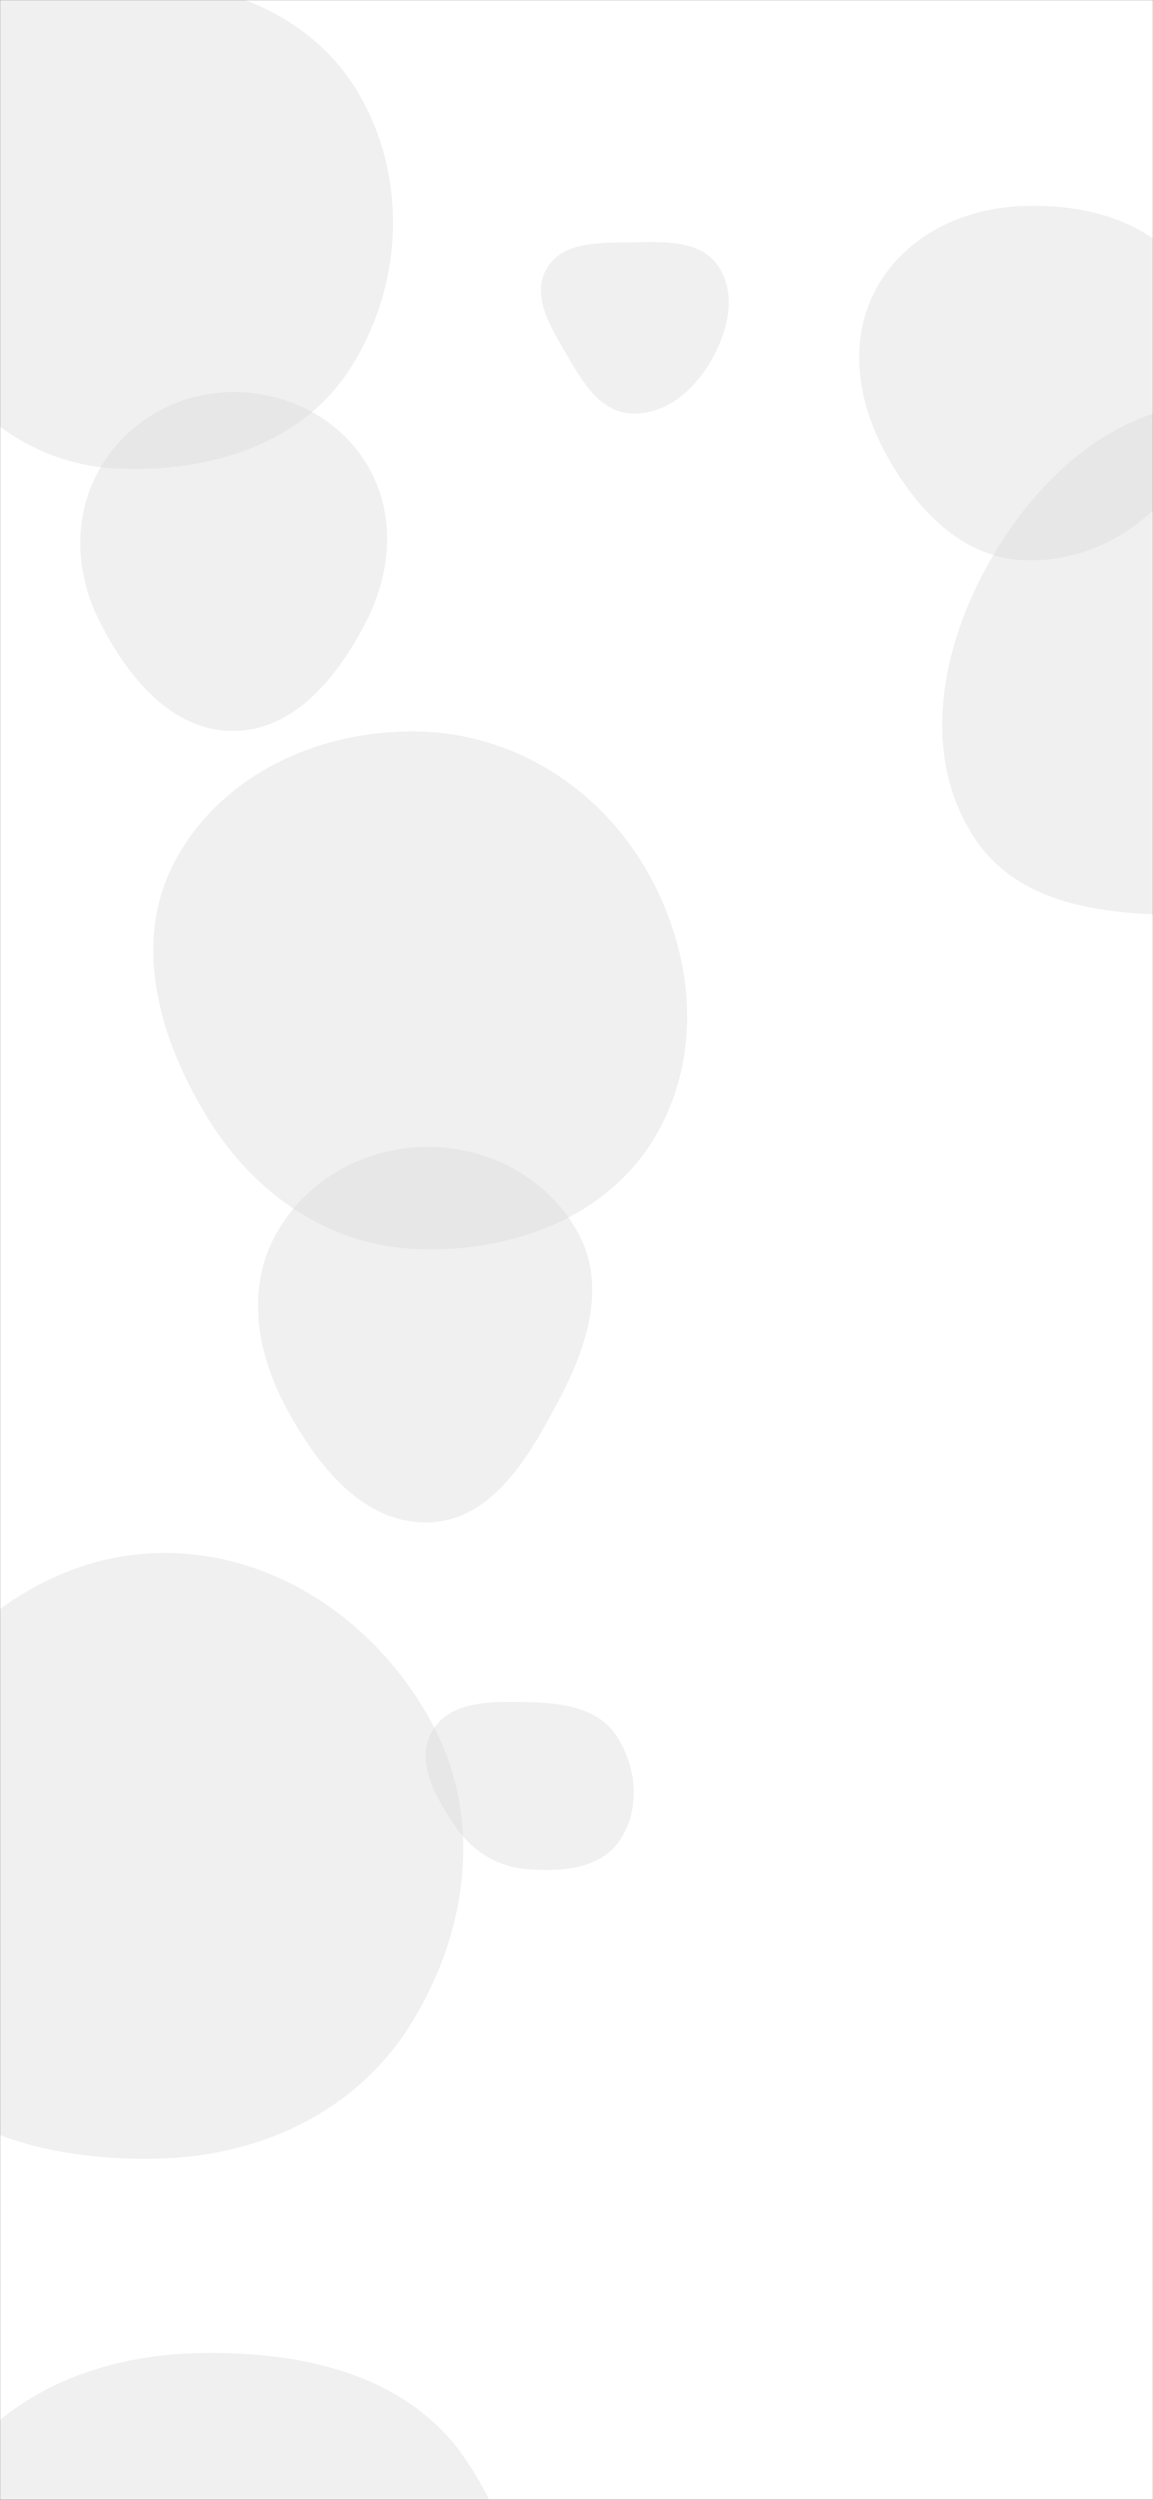 <svg xmlns="http://www.w3.org/2000/svg" version="1.1" xmlns:xlink="http://www.w3.org/1999/xlink" xmlns:svgjs="http://svgjs.com/svgjs" width="1290" height="2796" preserveAspectRatio="none" viewBox="0 0 1290 2796"><rect x="0" y="0" width="1290" height="2796" fill="#333333" stroke="none"/><g mask="url(&quot;#SvgjsMask1053&quot;)" fill="none"><rect width="1290" height="2796" x="0" y="0" fill="rgba(255, 255, 255, 1)"></rect><path d="M123.749,523.545C226.634,530.543,334.459,500.235,390.72,413.811C451.756,320.053,457.159,196.327,398.967,100.778C342.77,8.504,231.761,-27.024,123.749,-24.547C20.534,-22.18,-82.869,21.29,-130.437,112.921C-175.193,199.136,-138.075,298.723,-86.946,381.319C-39.144,458.54,33.139,517.382,123.749,523.545" fill="rgba(219, 219, 219, 0.4)" class="triangle-float3"></path><path d="M466.299,1397.152C571.026,1401.246,678.02,1362.741,732.067,1272.945C787.607,1180.668,776.745,1064.629,722.409,971.638C668.588,879.529,572.967,819.805,466.299,818.108C356.599,816.363,247.28,866.44,195.674,963.259C146.474,1055.565,178.885,1164.732,234.24,1253.483C285.843,1336.218,368.864,1393.343,466.299,1397.152" fill="rgba(219, 219, 219, 0.4)" class="triangle-float3"></path><path d="M1143.467,626.445C1219.621,630.489,1291.092,587.483,1329.353,521.515C1367.744,455.324,1369.74,371.823,1328.55,307.336C1290.01,246.998,1215.01,227.738,1143.467,230.491C1077.288,233.038,1014.153,263.063,981.517,320.692C949.318,377.549,958.311,445.695,988.895,503.436C1021.93,565.803,1072.99,622.702,1143.467,626.445" fill="rgba(219, 219, 219, 0.4)" class="triangle-float1"></path><path d="M479.063,1702.762C551.611,1700.976,593.062,1627.563,626.716,1563.268C657.164,1505.098,678.23,1438.788,647.648,1380.688C615.204,1319.051,548.717,1282.933,479.063,1282.761C409.11,1282.588,343.123,1318.769,309.03,1379.851C275.733,1439.508,286.428,1510.409,318.26,1570.86C352.88,1636.606,404.781,1704.59,479.063,1702.762" fill="rgba(219, 219, 219, 0.4)" class="triangle-float2"></path><path d="M705.498,462.437C742.926,464.703,774.764,438.238,794.033,406.071C813.932,372.851,825.152,330.515,803.917,298.133C783.919,267.637,741.963,270.58,705.498,271.063C670.288,271.529,628.984,270.119,611.49,300.679C594.053,331.141,616.134,366.02,633.771,396.367C651.277,426.489,670.722,460.331,705.498,462.437" fill="rgba(219, 219, 219, 0.4)" class="triangle-float3"></path><path d="M260.547,817.577C329.505,817.589,378.371,756.536,409.756,695.134C437.965,639.946,442.95,575.245,411.8,521.662C380.805,468.345,322.218,438.129,260.547,438.469C199.478,438.805,142.835,470.51,112.151,523.312C81.318,576.372,83.794,640.287,111.427,695.082C142.471,756.642,191.602,817.565,260.547,817.577" fill="rgba(219, 219, 219, 0.4)" class="triangle-float3"></path><path d="M183.704,2414.067C295.428,2409.968,399.556,2359.83,458.888,2265.074C522.265,2163.858,540.813,2037.786,485.629,1931.88C426.299,1818.016,312.098,1736.759,183.704,1736.954C55.607,1737.149,-53.319,1821.44,-116.632,1932.797C-179.15,2042.756,-195.789,2179.326,-128.823,2286.634C-64.986,2388.929,63.205,2418.488,183.704,2414.067" fill="rgba(219, 219, 219, 0.4)" class="triangle-float3"></path><path d="M590.233,2090.675C628.898,2093.57,672.309,2090.311,693.719,2057.985C716.813,2023.117,712.67,1975.73,689.363,1941.004C668.282,1909.594,628.053,1904.612,590.233,1903.796C550.321,1902.935,503.108,1901.84,483.403,1936.559C463.816,1971.068,487.899,2011.658,510.504,2044.269C529.28,2071.356,557.367,2088.215,590.233,2090.675" fill="rgba(219, 219, 219, 0.4)" class="triangle-float2"></path><path d="M215.767,3258.176C344.354,3261.089,480.684,3226.905,546.751,3116.55C614.248,3003.806,594.307,2858.203,520.177,2749.706C454.406,2653.443,332.289,2628.25,215.767,2632.122C107.297,2635.726,3.704,2677.882,-55.51,2768.835C-120.827,2869.162,-148.263,2997.416,-90.219,3102.118C-30.72,3209.444,93.083,3255.396,215.767,3258.176" fill="rgba(219, 219, 219, 0.4)" class="triangle-float2"></path><path d="M1369.328,1022.995C1469.121,1021.222,1582.141,1013.995,1631.847,927.444C1681.435,841.098,1629.805,740.447,1581.644,653.297C1531.134,561.898,1473.574,458.559,1369.328,452.406C1257.755,445.82,1164.445,528.531,1108.656,625.379C1052.974,722.04,1028.977,843.777,1090.138,937.068C1147.356,1024.346,1264.982,1024.849,1369.328,1022.995" fill="rgba(219, 219, 219, 0.4)" class="triangle-float1"></path></g><defs><mask id="SvgjsMask1053"><rect width="1290" height="2796" fill="#ffffff"></rect></mask><style>
            @keyframes float1 {
                0%{transform: translate(0, 0)}
                50%{transform: translate(-10px, 0)}
                100%{transform: translate(0, 0)}
            }

            .triangle-float1 {
                animation: float1 5s infinite;
            }

            @keyframes float2 {
                0%{transform: translate(0, 0)}
                50%{transform: translate(-5px, -5px)}
                100%{transform: translate(0, 0)}
            }

            .triangle-float2 {
                animation: float2 4s infinite;
            }

            @keyframes float3 {
                0%{transform: translate(0, 0)}
                50%{transform: translate(0, -10px)}
                100%{transform: translate(0, 0)}
            }

            .triangle-float3 {
                animation: float3 6s infinite;
            }
        </style></defs></svg>